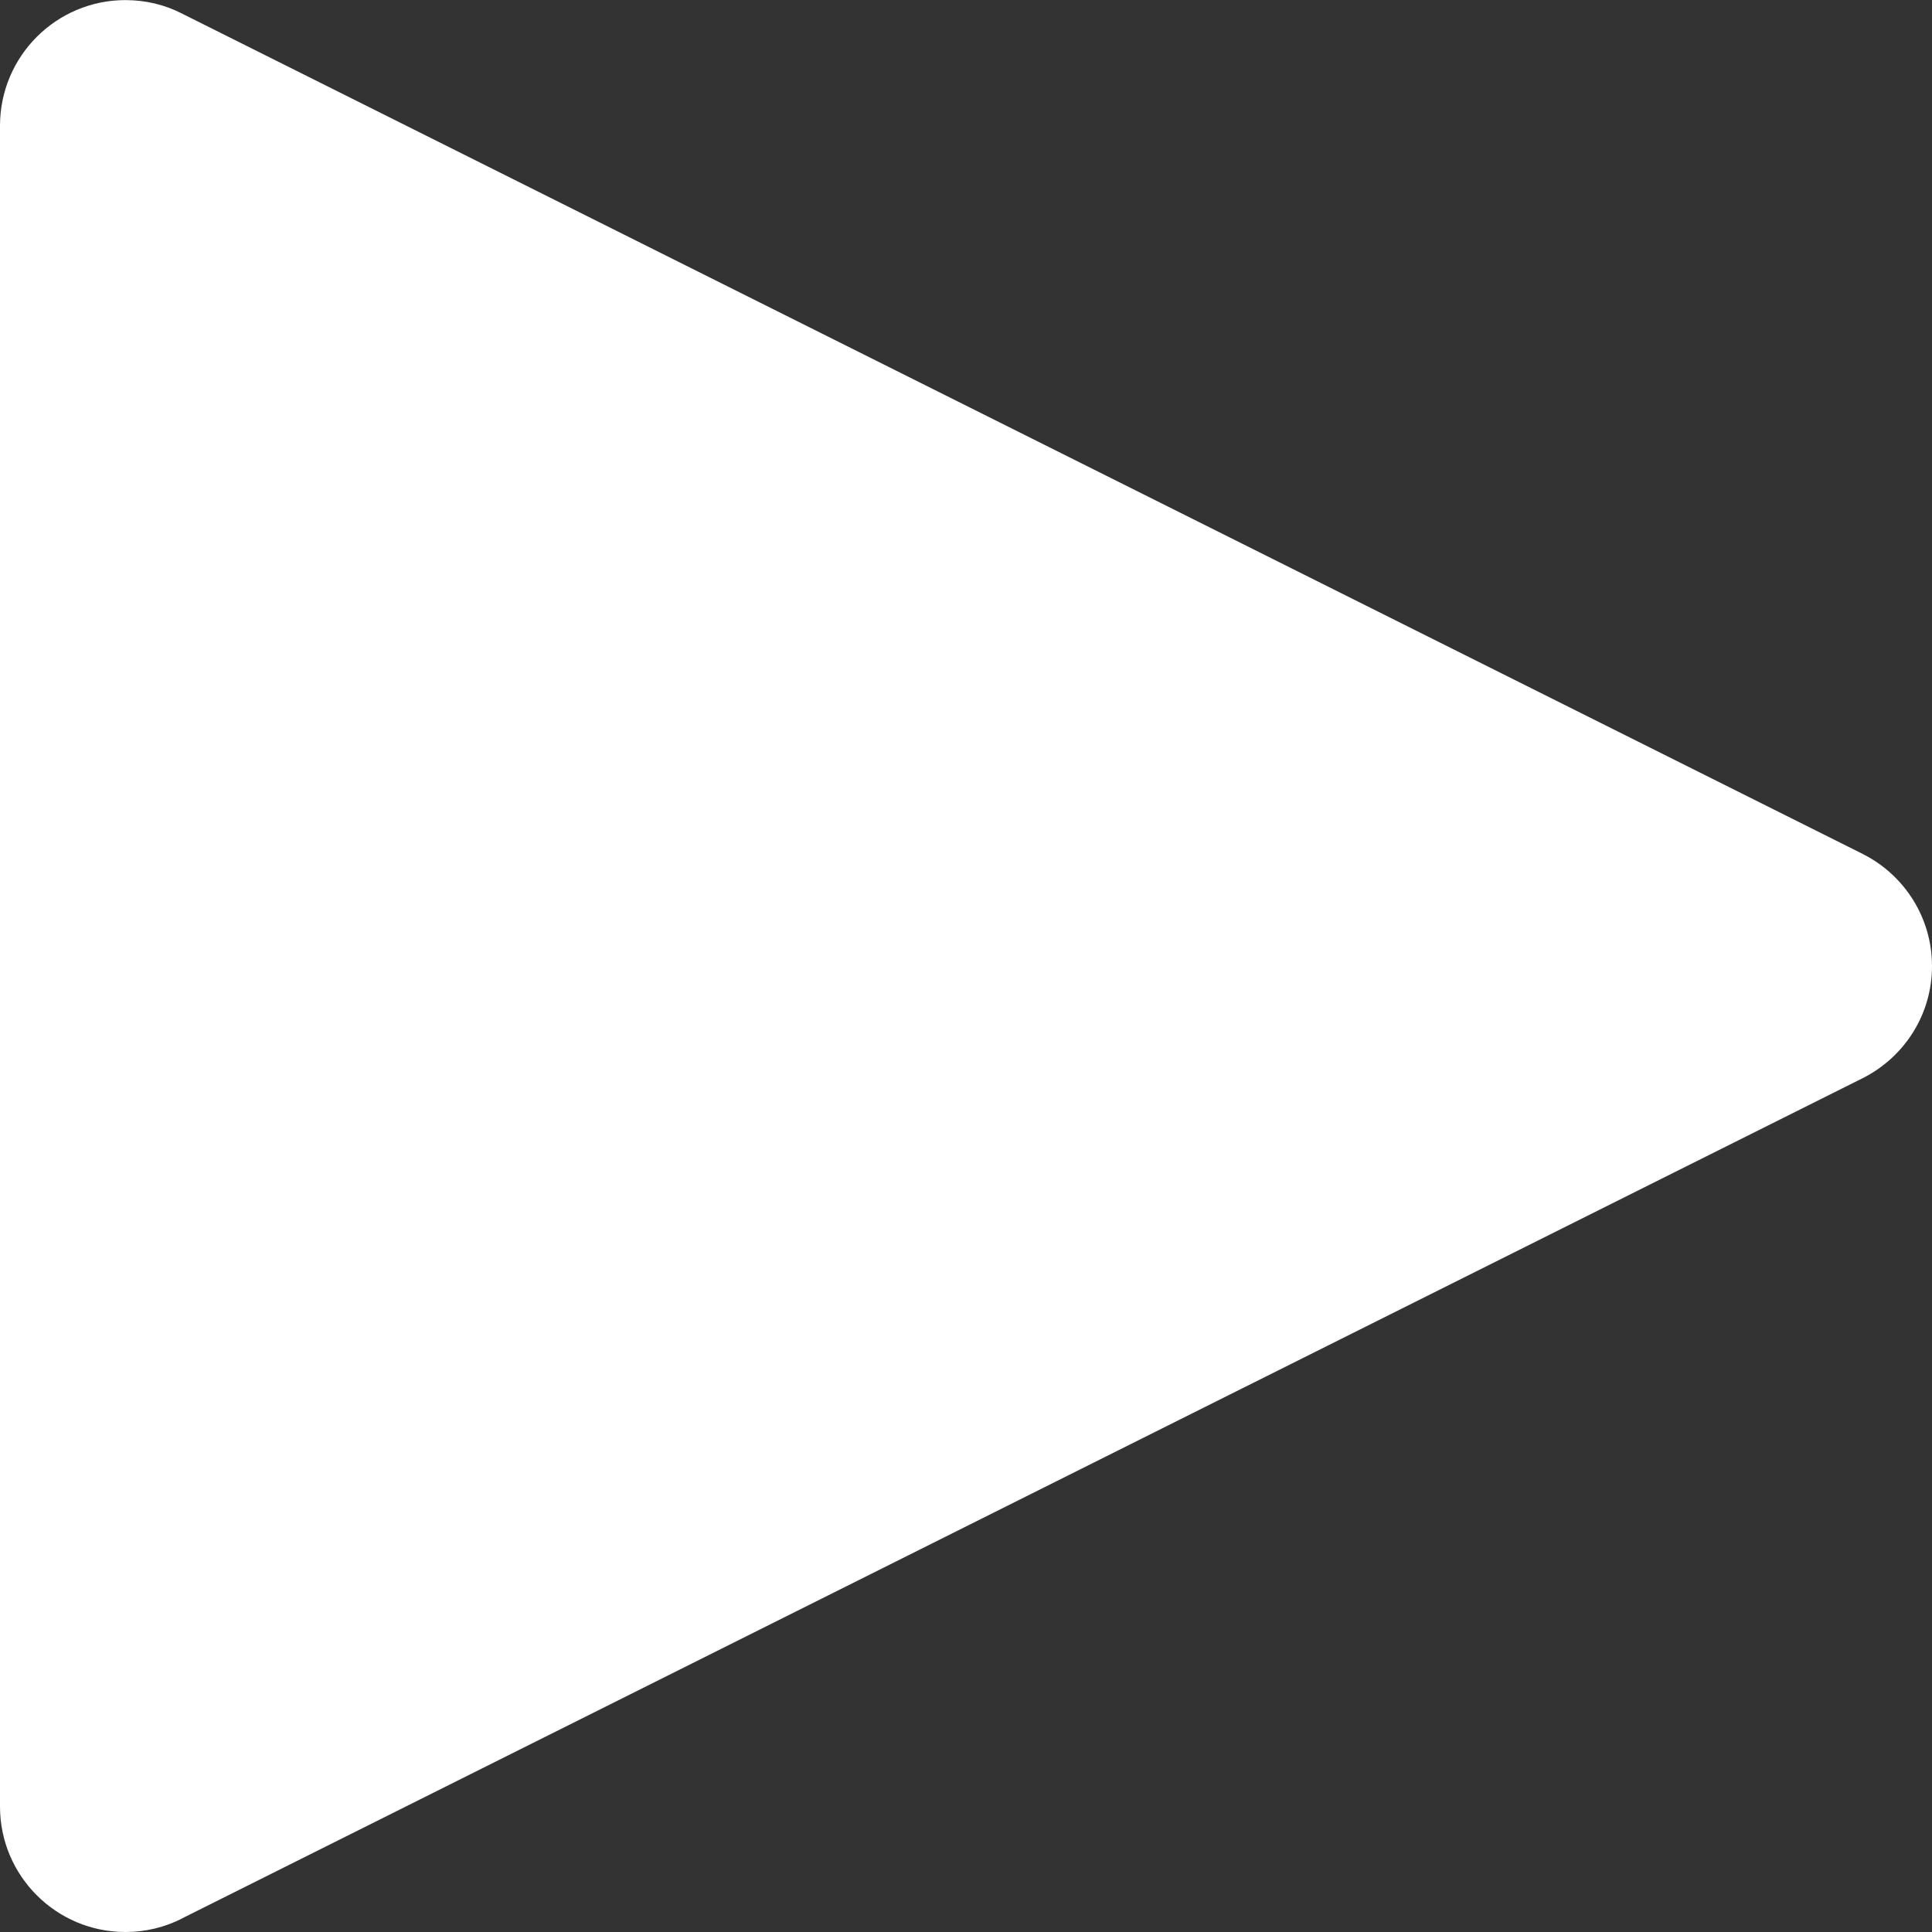 <svg width="20" height="20" viewBox="0 0 20 20" fill="none" xmlns="http://www.w3.org/2000/svg">
    <rect x="0" y="0" width="20" height="20" fill="#333333" stroke="none"/>
    <path fill-rule="evenodd" clip-rule="evenodd"
        d="M19.283 8.84L1.877 0.137C1.709 0.051 1.51 0.001 1.299 0.001C0.583 0.001 0.002 0.581 0 1.298V18.703C0.001 19.419 0.582 20 1.298 20C1.509 20 1.708 19.95 1.885 19.86L1.877 19.863L19.283 11.161C19.712 10.944 20 10.505 20 10.001C20 9.497 19.712 9.059 19.29 8.844L19.282 8.841L19.283 8.84Z"
        fill="white" />
</svg>